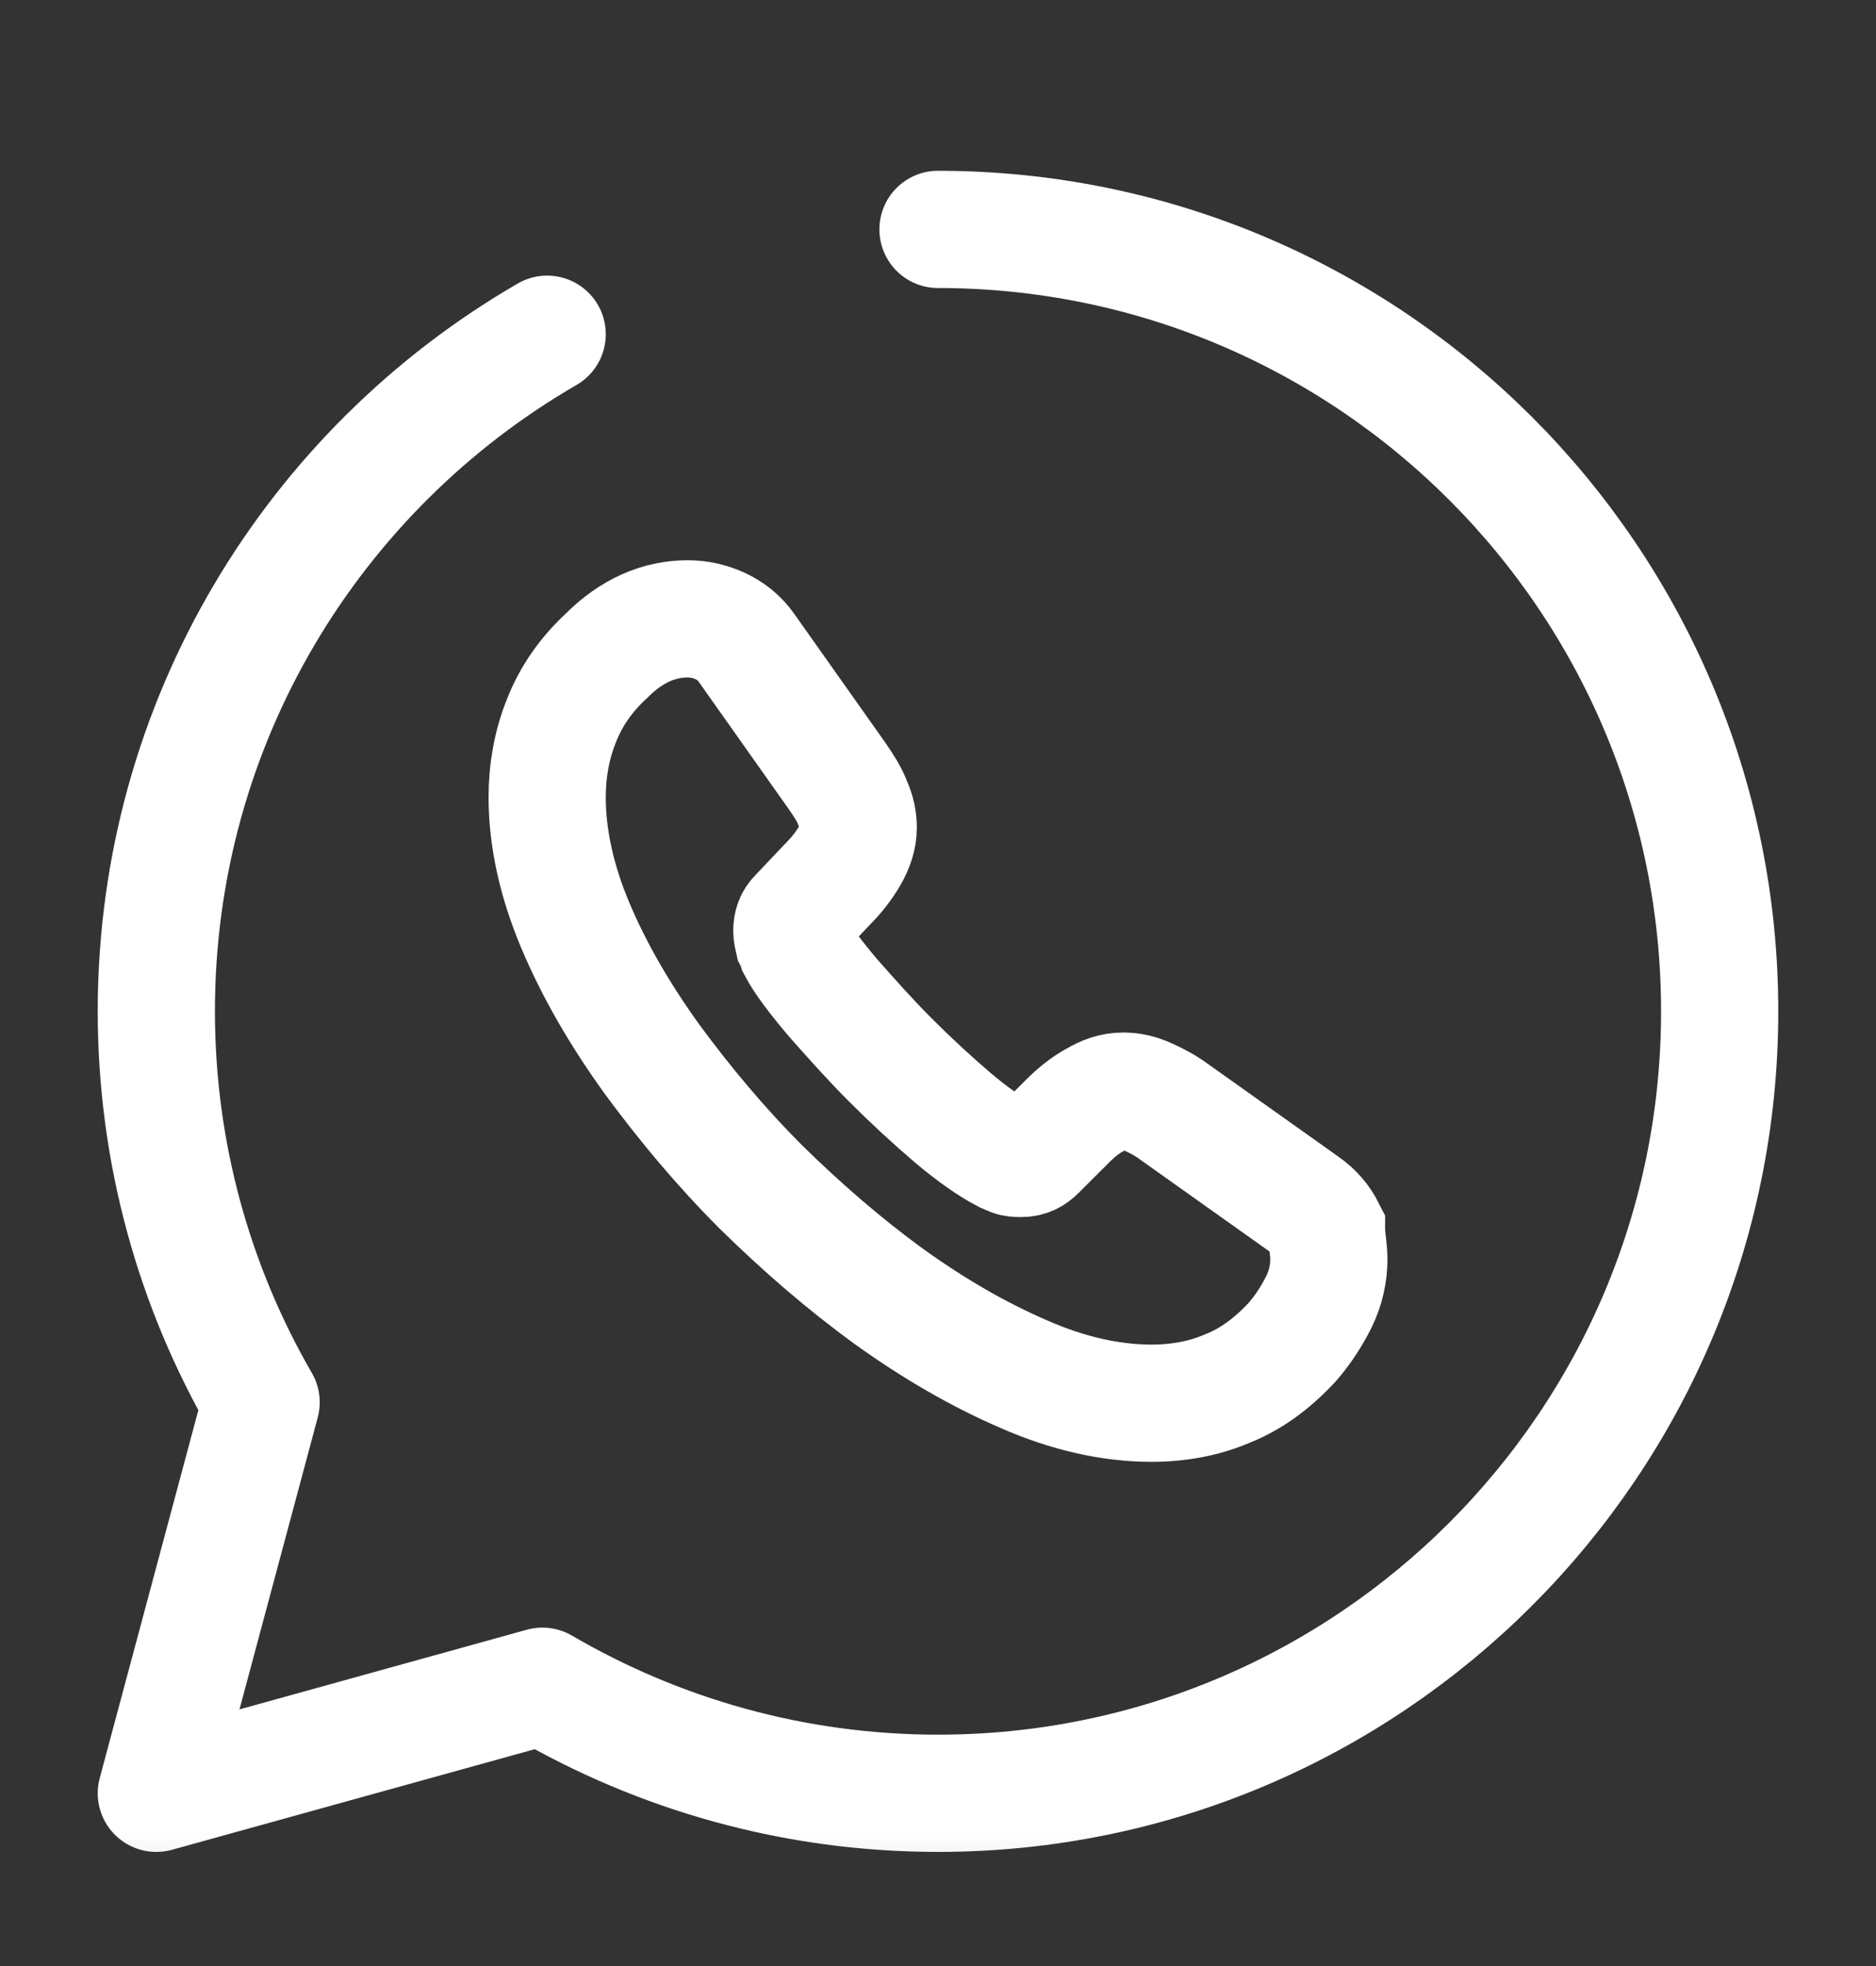 <svg width="21" height="22" viewBox="0 0 21 22" fill="none" xmlns="http://www.w3.org/2000/svg">
<rect x="0" y="0" width="21" height="22" fill="#333333" stroke="none"/>
<g clip-path="url(#clip0_230_14000)">
<mask id="mask0_230_14000" style="mask-type:luminance" maskUnits="userSpaceOnUse" x="0" y="0" width="21" height="22">
<path d="M21 0.817H0V21.817H21V0.817Z" fill="white"/>
</mask>
<g mask="url(#mask0_230_14000)">
<path d="M10.5 2.567C15.33 2.567 19.25 6.487 19.25 11.317C19.25 16.147 15.33 20.067 10.5 20.067C8.89 20.067 7.376 19.63 6.072 18.869L1.75 20.067L2.923 15.692C2.179 14.406 1.75 12.91 1.75 11.317C1.75 8.08 3.509 5.254 6.125 3.74" stroke="white" stroke-width="1.312" stroke-miterlimit="10" stroke-linecap="round" stroke-linejoin="round"/>
<path d="M14.875 14.092C14.875 14.249 14.84 14.415 14.761 14.573C14.682 14.73 14.586 14.879 14.464 15.019C14.245 15.255 14.009 15.43 13.746 15.535C13.484 15.649 13.195 15.702 12.889 15.702C12.443 15.702 11.961 15.597 11.463 15.378C10.955 15.159 10.456 14.87 9.957 14.512C9.45 14.144 8.977 13.733 8.522 13.287C8.067 12.832 7.665 12.35 7.298 11.851C6.939 11.353 6.65 10.854 6.44 10.355C6.23 9.857 6.125 9.375 6.125 8.92C6.125 8.623 6.177 8.334 6.282 8.072C6.387 7.8 6.554 7.555 6.79 7.337C7.07 7.057 7.376 6.925 7.7 6.925C7.822 6.925 7.945 6.952 8.059 7.004C8.173 7.057 8.277 7.135 8.356 7.249L9.371 8.684C9.45 8.798 9.511 8.894 9.546 8.99C9.59 9.087 9.607 9.174 9.607 9.262C9.607 9.367 9.572 9.472 9.511 9.577C9.45 9.682 9.371 9.787 9.266 9.892L8.934 10.242C8.881 10.294 8.864 10.347 8.864 10.417C8.864 10.452 8.873 10.487 8.881 10.522C8.899 10.557 8.908 10.583 8.916 10.609C8.995 10.758 9.135 10.941 9.328 11.169C9.529 11.396 9.739 11.633 9.966 11.86C10.203 12.097 10.43 12.306 10.666 12.508C10.894 12.7 11.086 12.832 11.235 12.91C11.261 12.919 11.287 12.937 11.314 12.945C11.349 12.963 11.384 12.963 11.428 12.963C11.506 12.963 11.559 12.937 11.611 12.884L11.944 12.552C12.057 12.438 12.162 12.359 12.259 12.307C12.364 12.245 12.46 12.21 12.574 12.21C12.661 12.21 12.749 12.228 12.845 12.272C12.941 12.315 13.046 12.368 13.151 12.447L14.604 13.479C14.717 13.558 14.796 13.654 14.849 13.759C14.849 13.864 14.875 13.969 14.875 14.092Z" stroke="white" stroke-width="1.312" stroke-miterlimit="10"/>
</g>
</g>
<defs>
<clipPath id="clip0_230_14000">
<rect width="21" height="21" fill="white" transform="translate(0 0.817)"/>
</clipPath>
</defs>
</svg>
